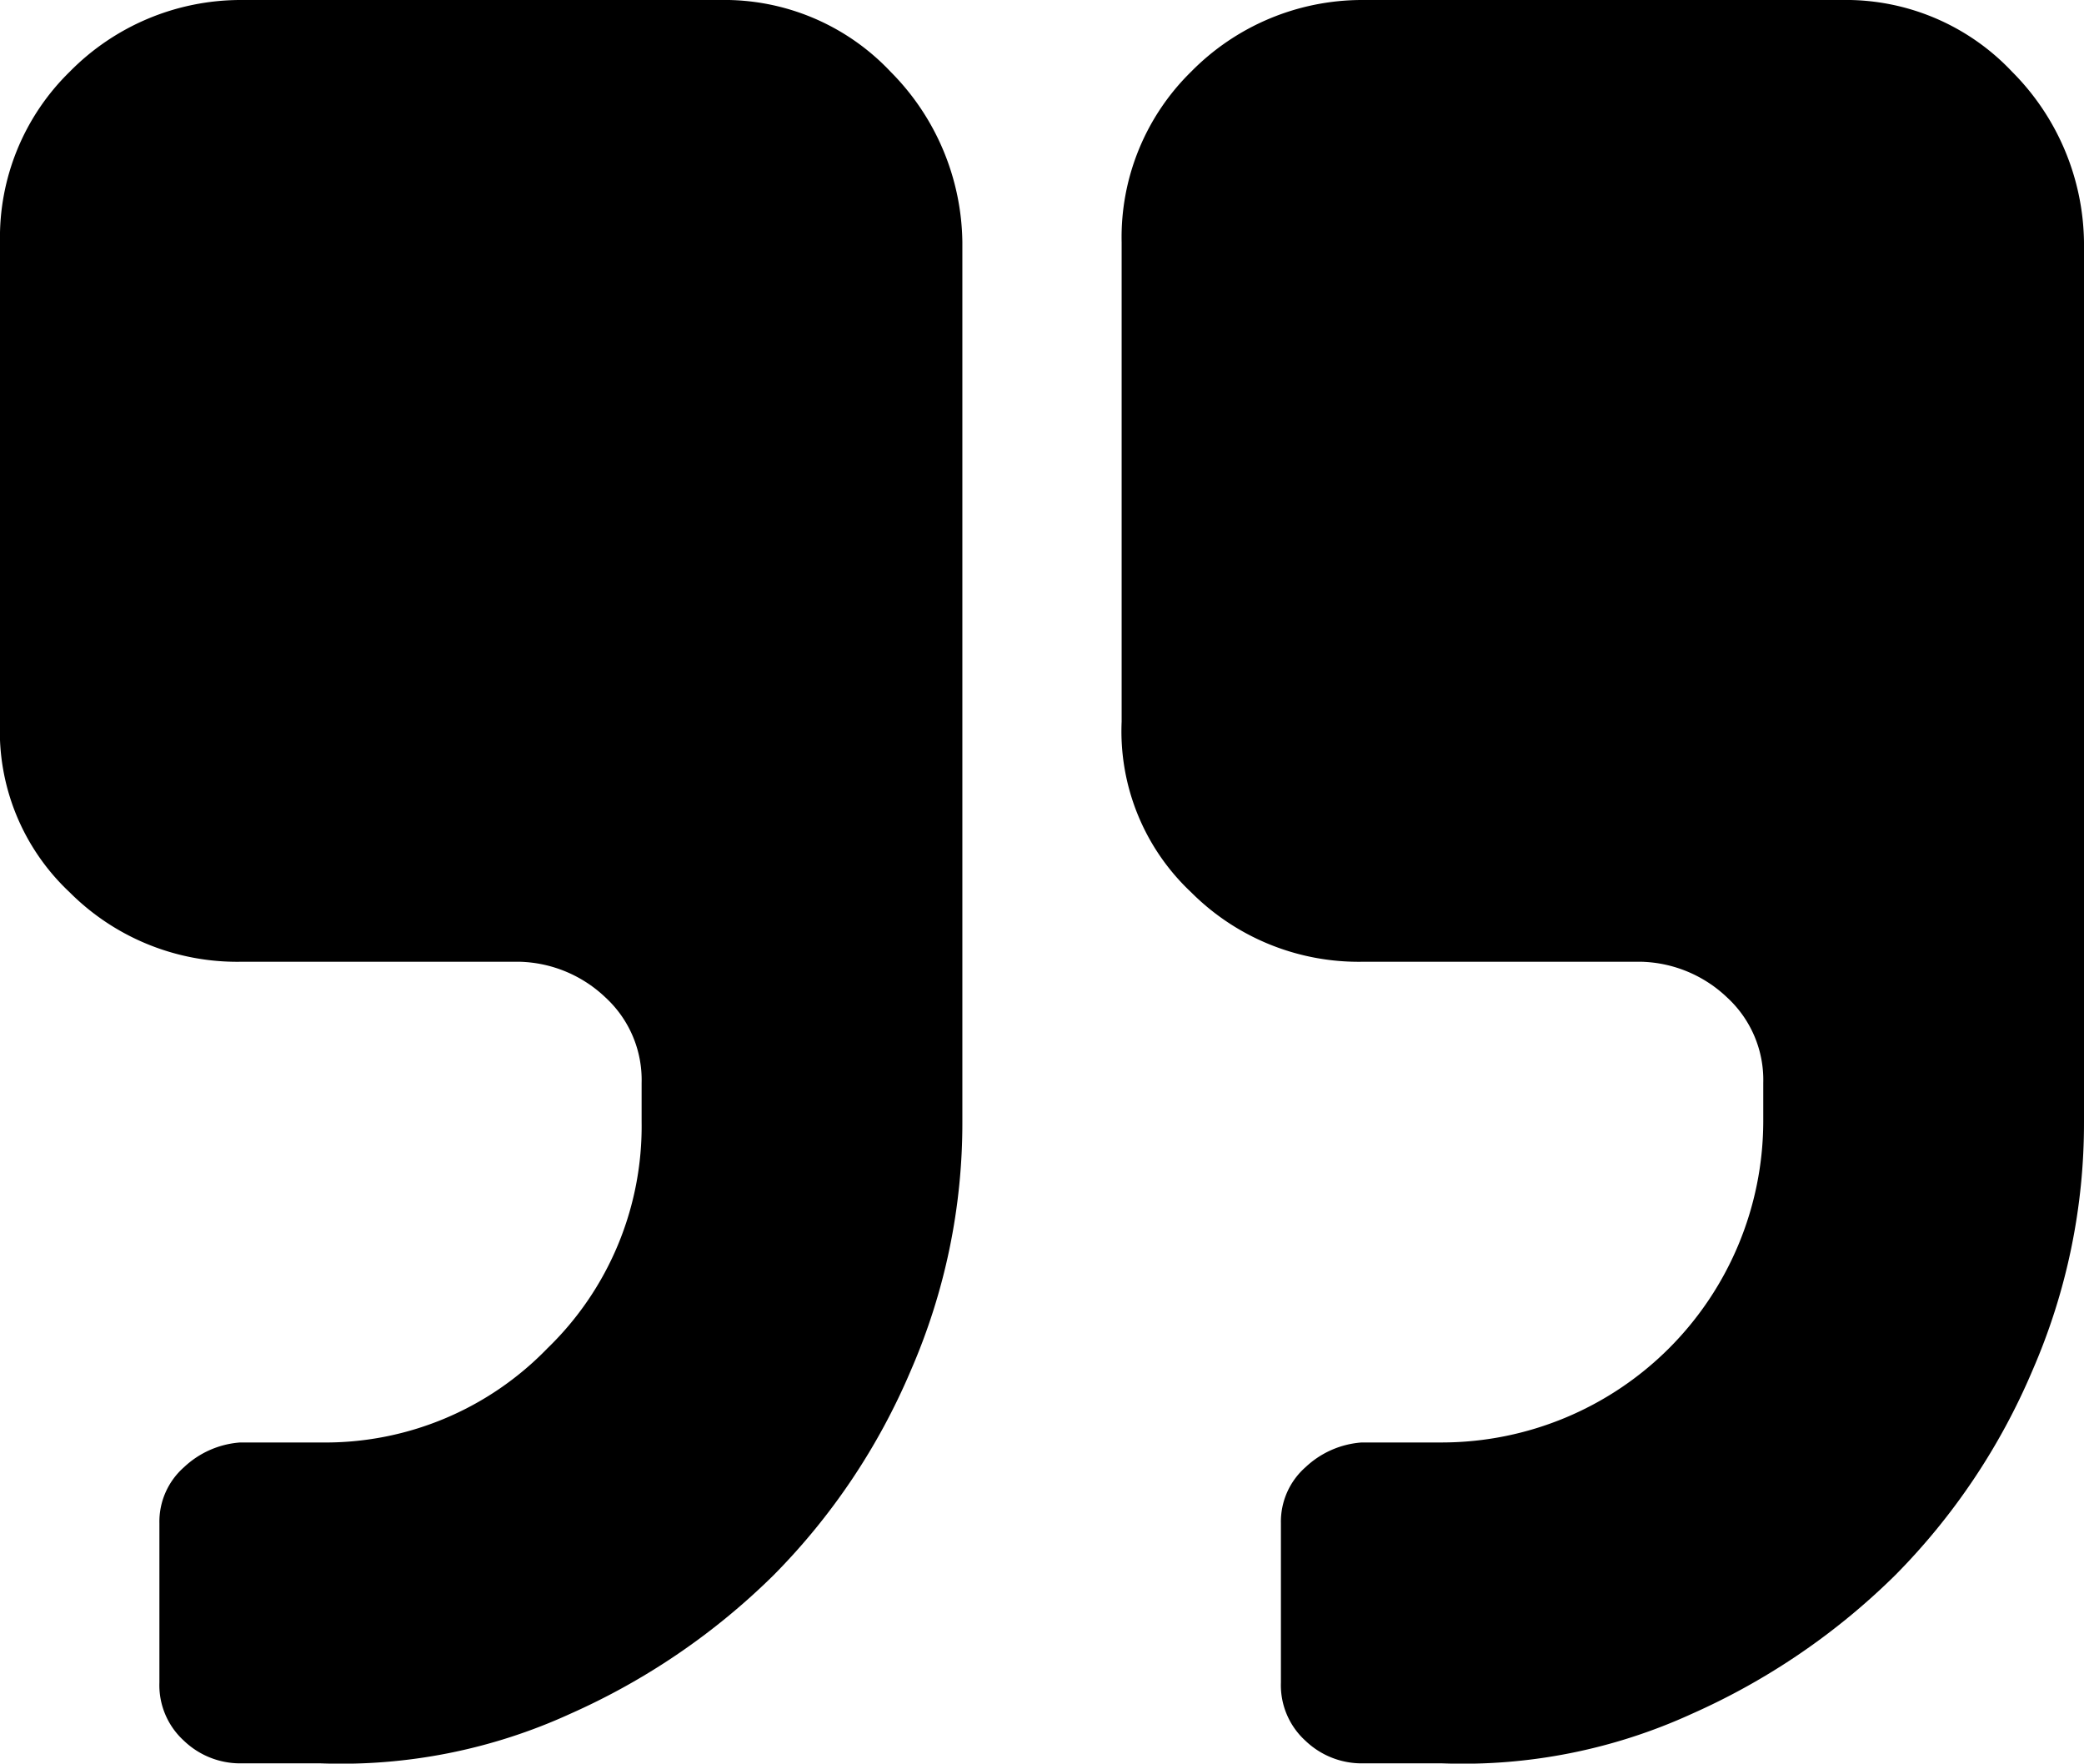<svg xmlns="http://www.w3.org/2000/svg" viewBox="0 0 161.33 136.52"><title>quote</title><g style="isolation:isolate"><path d="M74.5,18.75V86.83a47.92,47.92,0,0,1-4,19.28,50.52,50.52,0,0,1-10.59,15.8,53,53,0,0,1-15.8,10.77,42.59,42.59,0,0,1-19.28,3.82H18.59a6.29,6.29,0,0,1-4.34-1.74,5.81,5.81,0,0,1-1.91-4.52V117.91a5.62,5.62,0,0,1,1.91-4.34,7.08,7.08,0,0,1,4.34-1.91h6.25a23.91,23.91,0,0,0,17.54-7.29,23.91,23.91,0,0,0,7.29-17.54v-3a8.67,8.67,0,0,0-2.78-6.6,10,10,0,0,0-6.6-2.78H18.59a18.31,18.31,0,0,1-13.2-5.38A17.09,17.09,0,0,1,0,55.92V18.75A17.94,17.94,0,0,1,5.39,5.56,18.58,18.58,0,0,1,18.59,0H55.75a17.67,17.67,0,0,1,13.2,5.56A19,19,0,0,1,74.5,18.75Zm86.83,0V86.83a47.92,47.92,0,0,1-4,19.28,50.51,50.51,0,0,1-10.59,15.8,53,53,0,0,1-15.8,10.77,42.59,42.59,0,0,1-19.28,3.82h-6.25a6.29,6.29,0,0,1-4.34-1.74,5.81,5.81,0,0,1-1.91-4.52V117.91a5.62,5.62,0,0,1,1.91-4.34,7.08,7.08,0,0,1,4.34-1.91h6.25A24.9,24.9,0,0,0,136.5,86.83v-3a8.66,8.66,0,0,0-2.78-6.6,10,10,0,0,0-6.6-2.78H105.41a18.31,18.31,0,0,1-13.2-5.38,17.09,17.09,0,0,1-5.38-13.2V18.75a17.94,17.94,0,0,1,5.38-13.2A18.57,18.57,0,0,1,105.41,0h37.16a17.67,17.67,0,0,1,13.2,5.56A19,19,0,0,1,161.33,18.75Z"/></g></svg>
